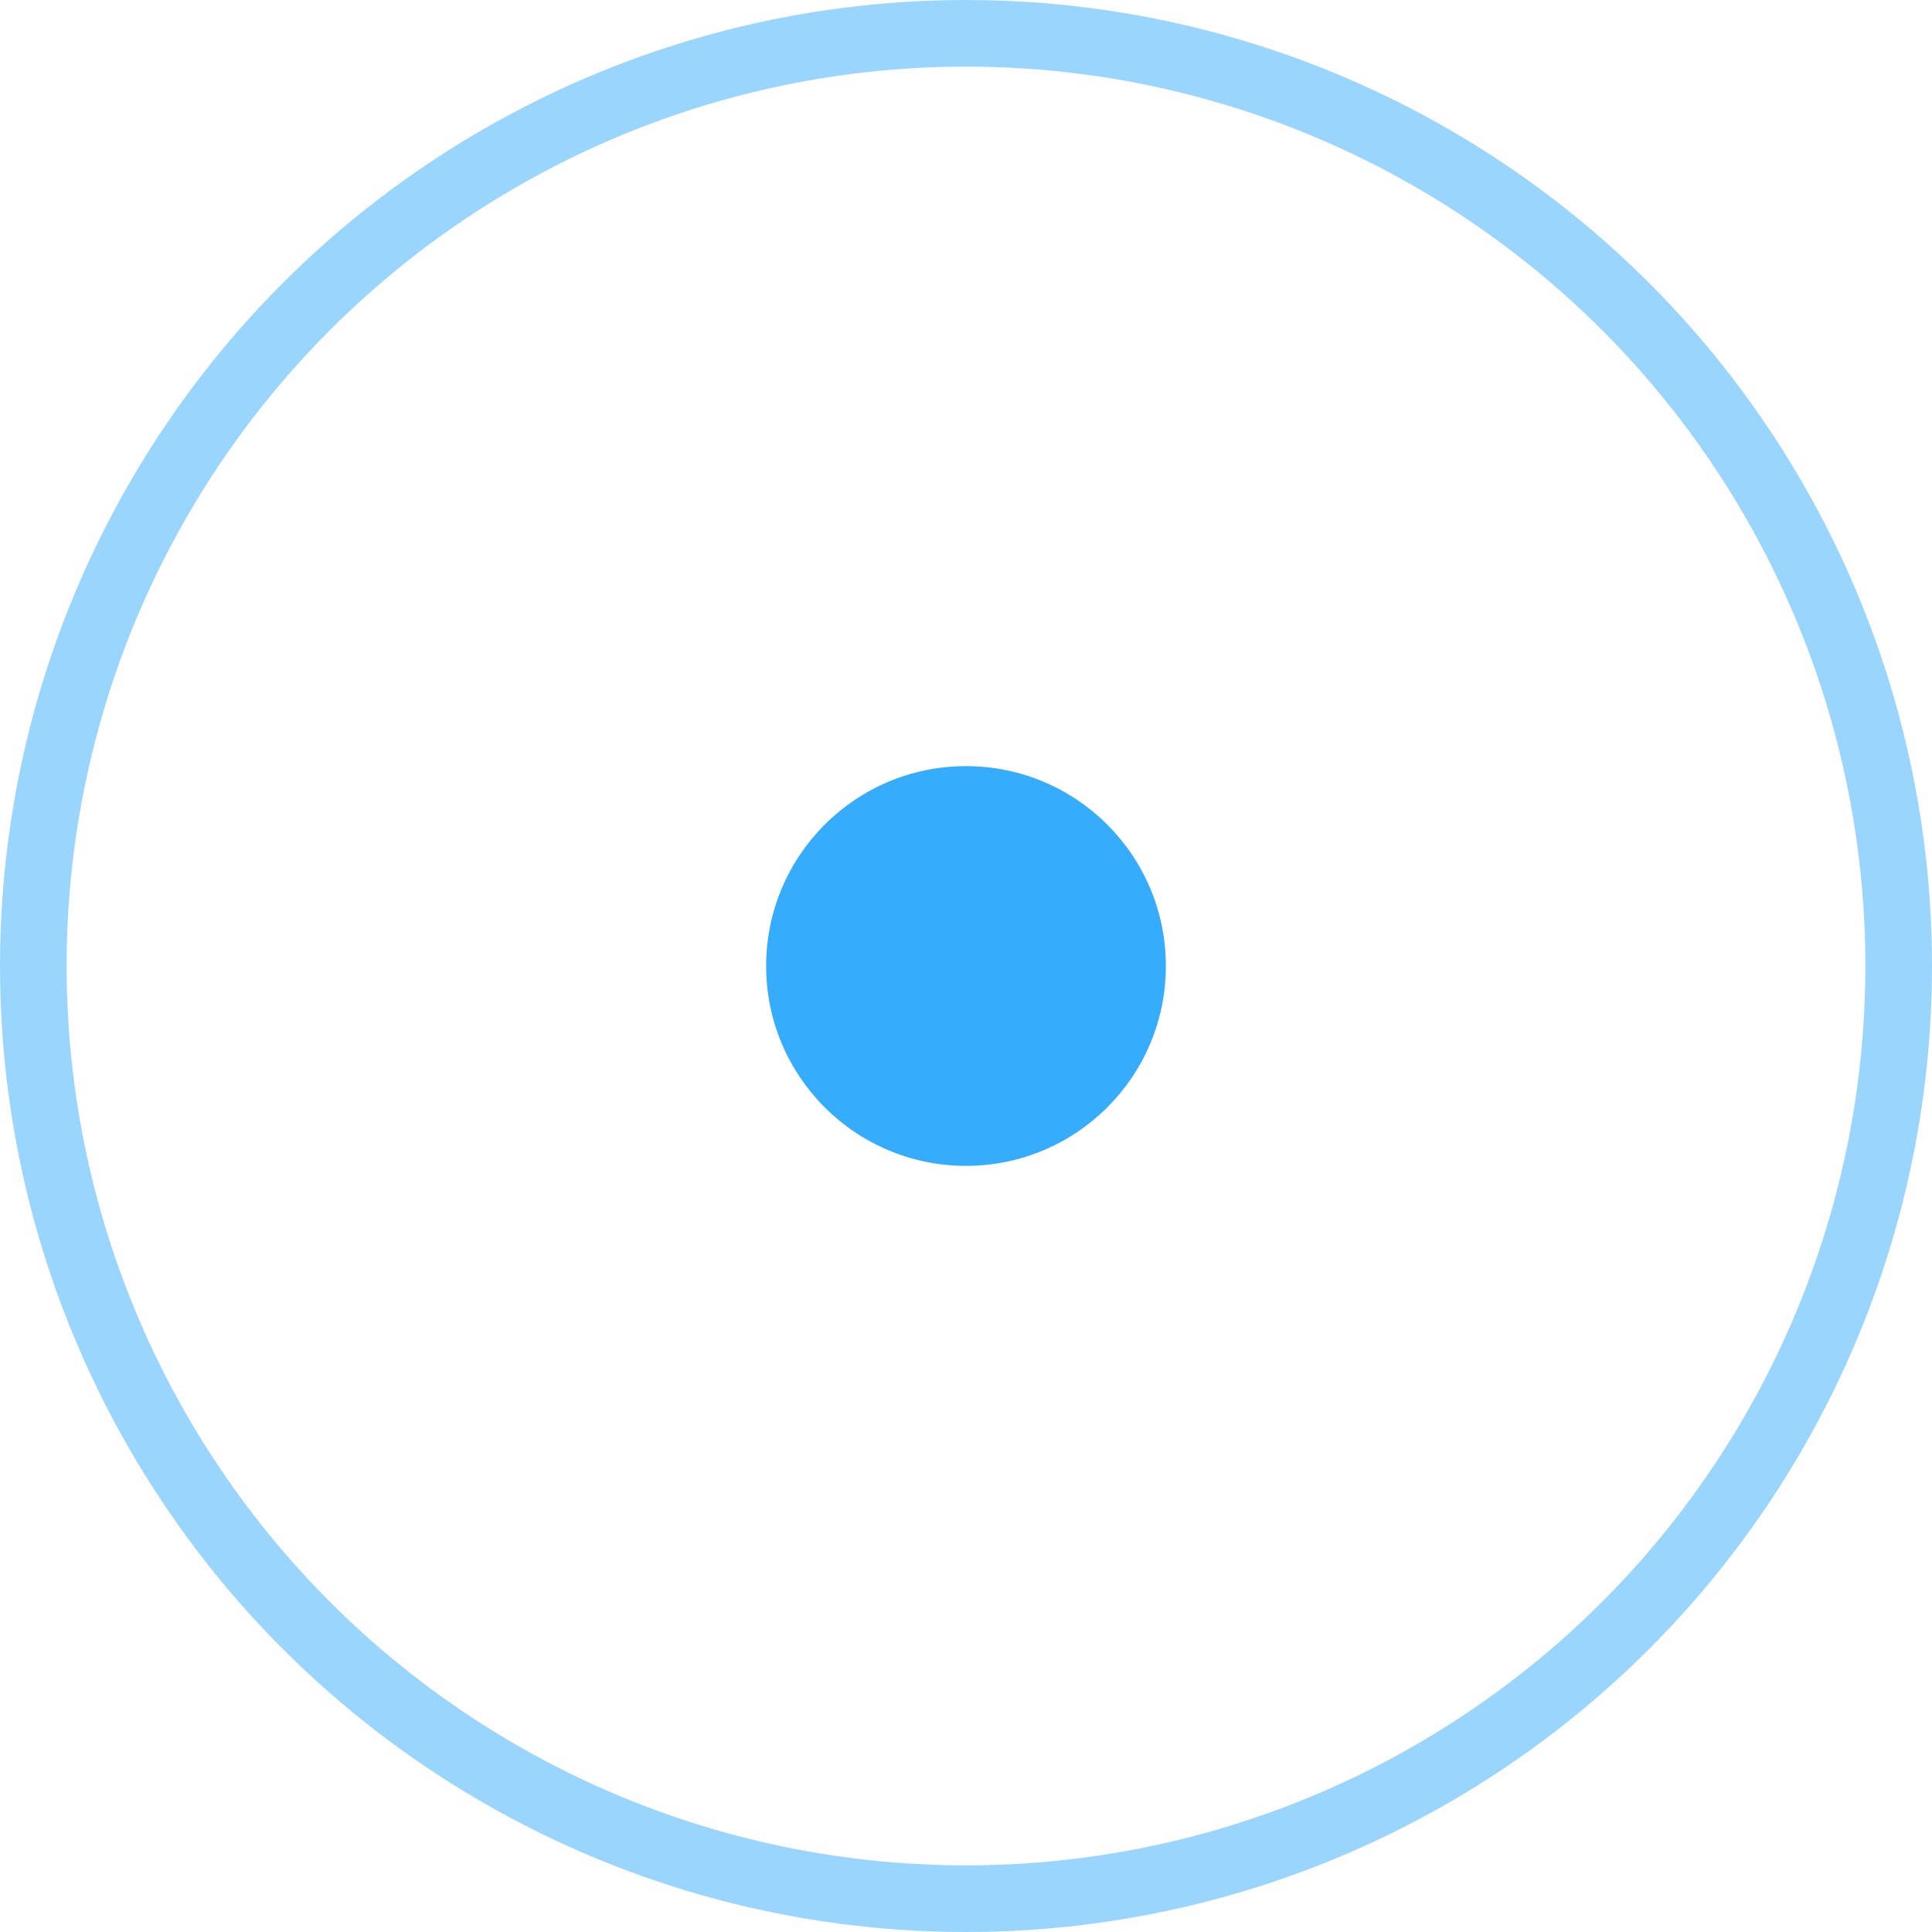 
<svg width="29px" height="29px" viewBox="0 0 29 29" version="1.1" xmlns="http://www.w3.org/2000/svg" xmlns:xlink="http://www.w3.org/1999/xlink">
    <g id="Symbols" stroke="none" stroke-width="1" fill="none" fill-rule="evenodd">
        <g id="Icons-/-Auth-Switch-/-Active" transform="translate(-1.5, -1.5)">
            <circle id="Oval" stroke-opacity="0.5" stroke="#36ACFD" cx="16" cy="16" r="14"></circle>
            <circle id="Oval" fill="#36ACFD" cx="16" cy="16" r="3"></circle>
        </g>
    </g>
</svg>